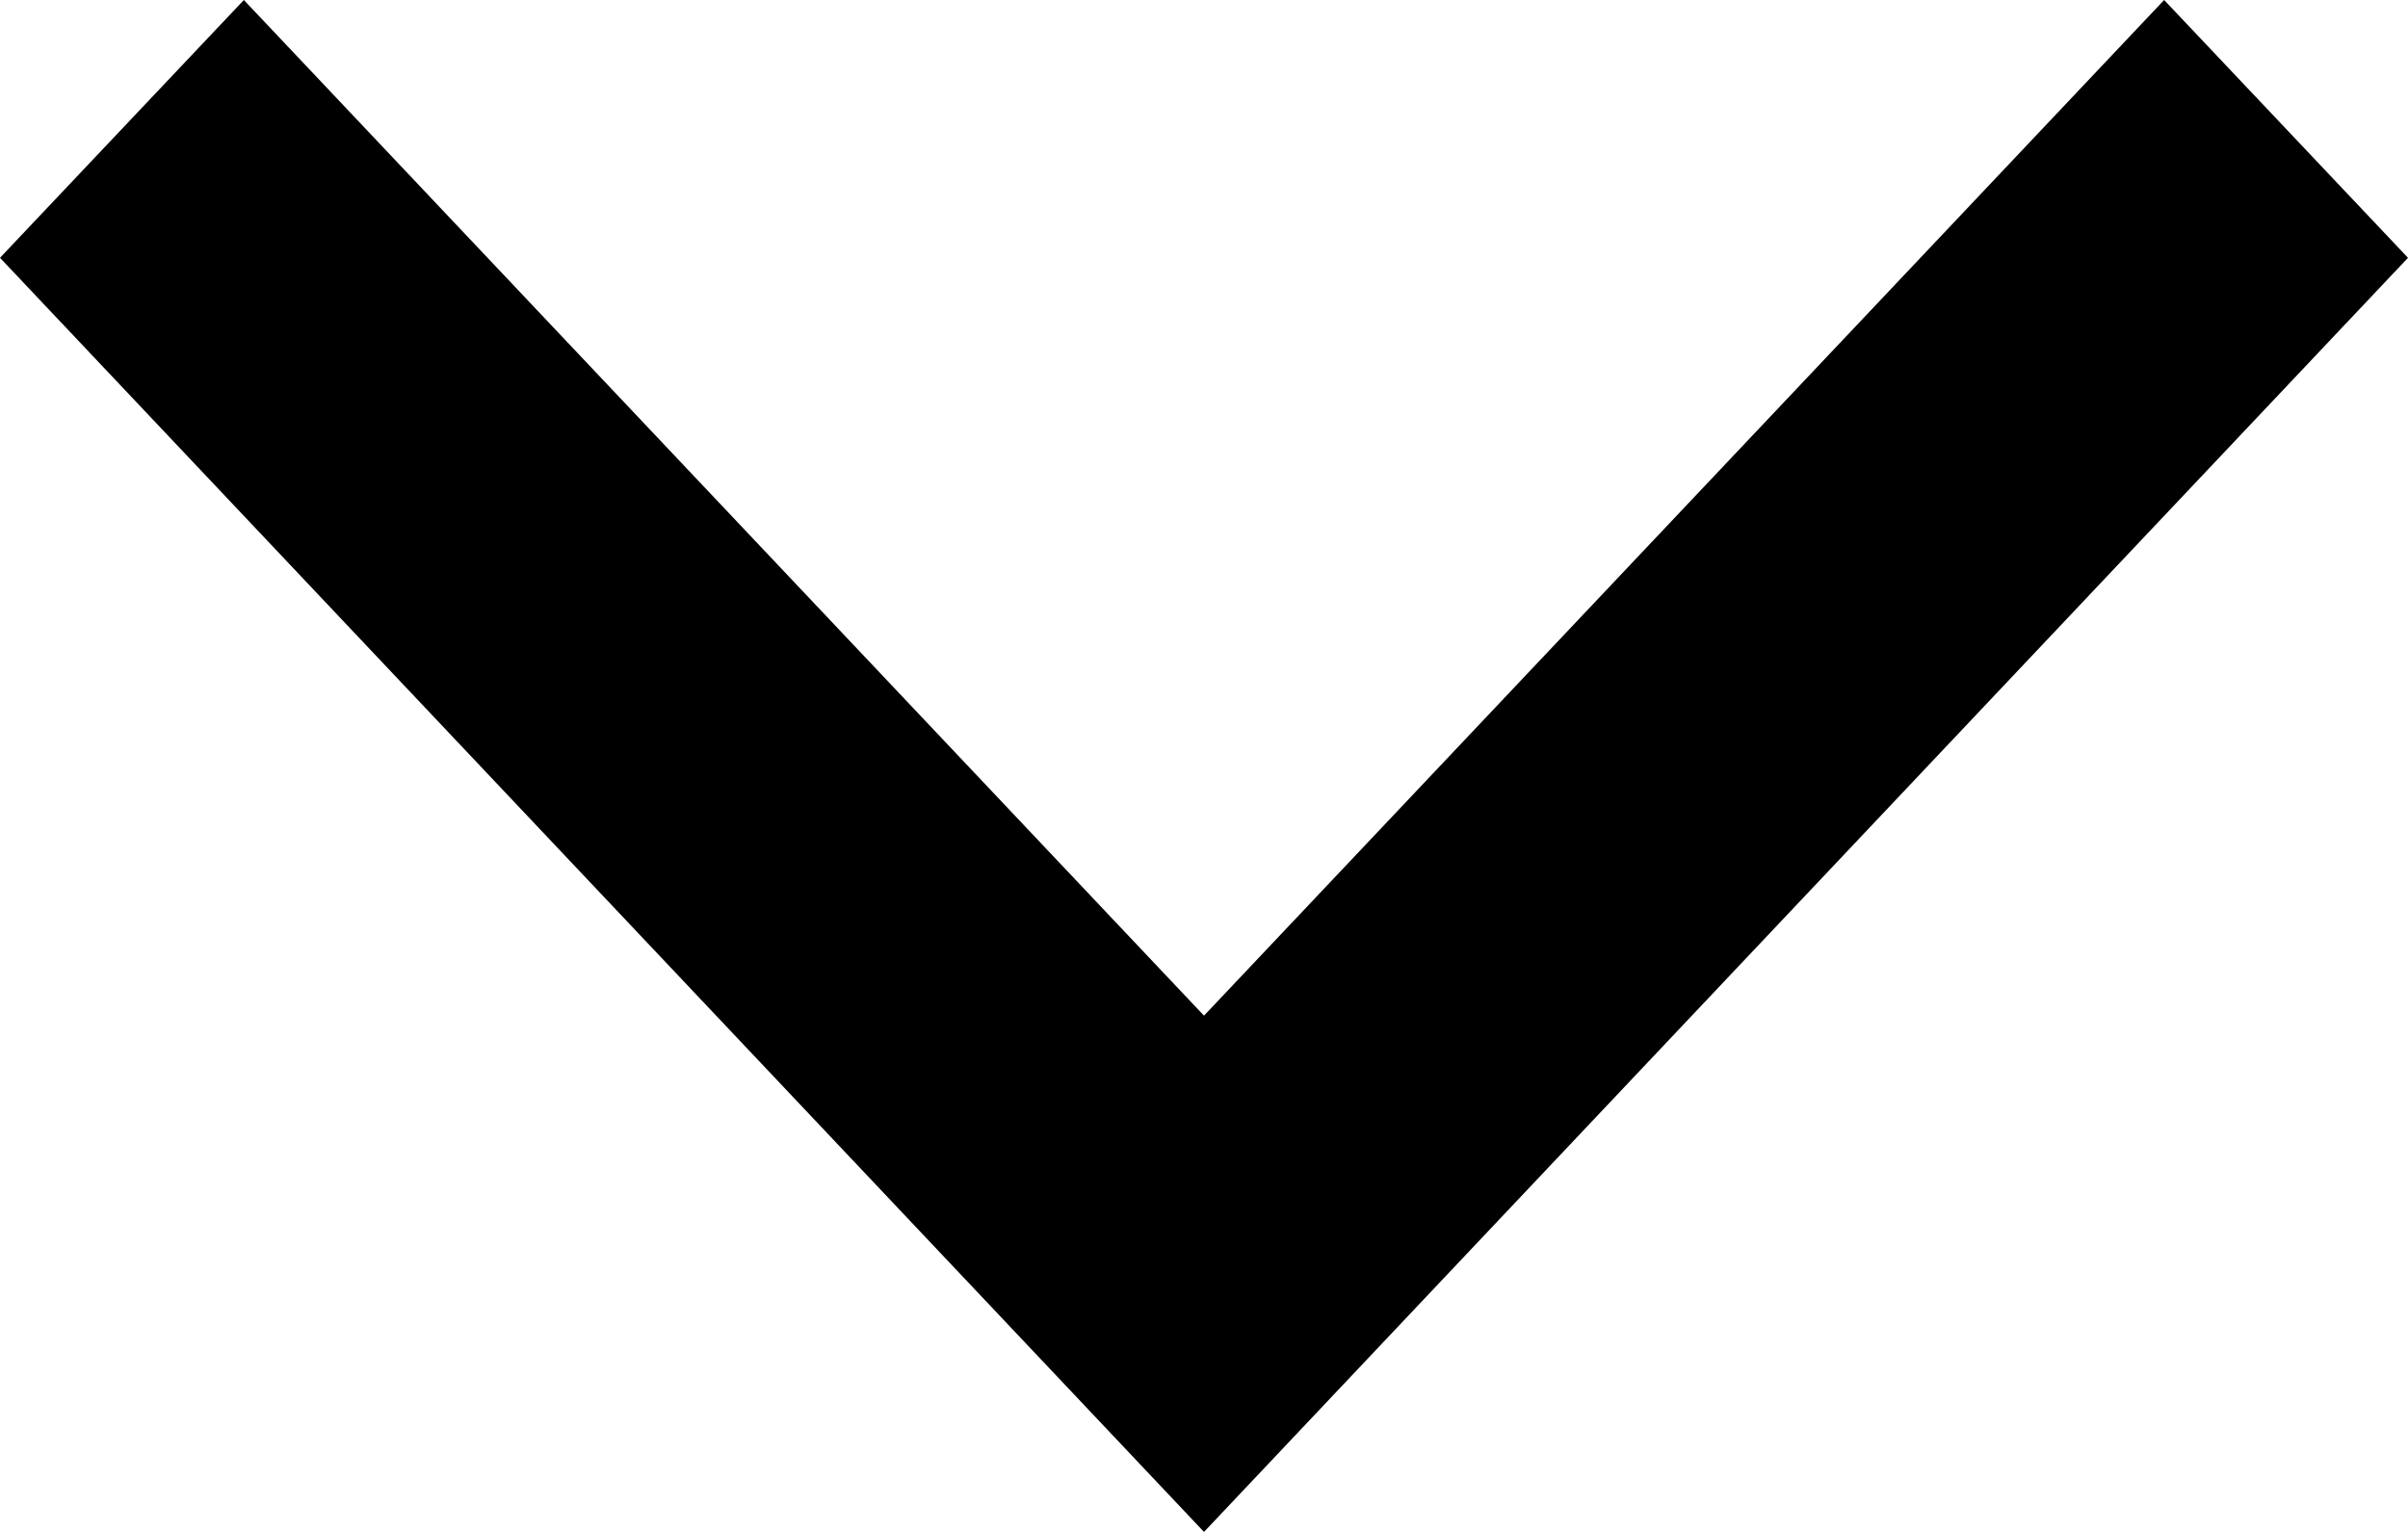 <?xml version="1.0" encoding="UTF-8"?>
<svg width="11px" height="7px" viewBox="0 0 11 7" version="1.1" xmlns="http://www.w3.org/2000/svg" xmlns:xlink="http://www.w3.org/1999/xlink">
    <title>211686_back_arrow_icon (1)</title>
    <g id="final" stroke="none" stroke-width="1" fill="none" fill-rule="evenodd">
        <g id="Home_screen" transform="translate(-326, -426)" fill="#000000" fill-rule="nonzero">
            <g id="211686_back_arrow_icon-(1)" transform="translate(331.5, 429.5) scale(1, -1) rotate(90) translate(-331.5, -429.5) translate(328, 424)">
                <polygon id="Path" points="7 1.114 5.822 0 0 5.5 0 5.5 0 5.5 5.822 11 7 9.886 2.359 5.5"></polygon>
            </g>
        </g>
    </g>
</svg>